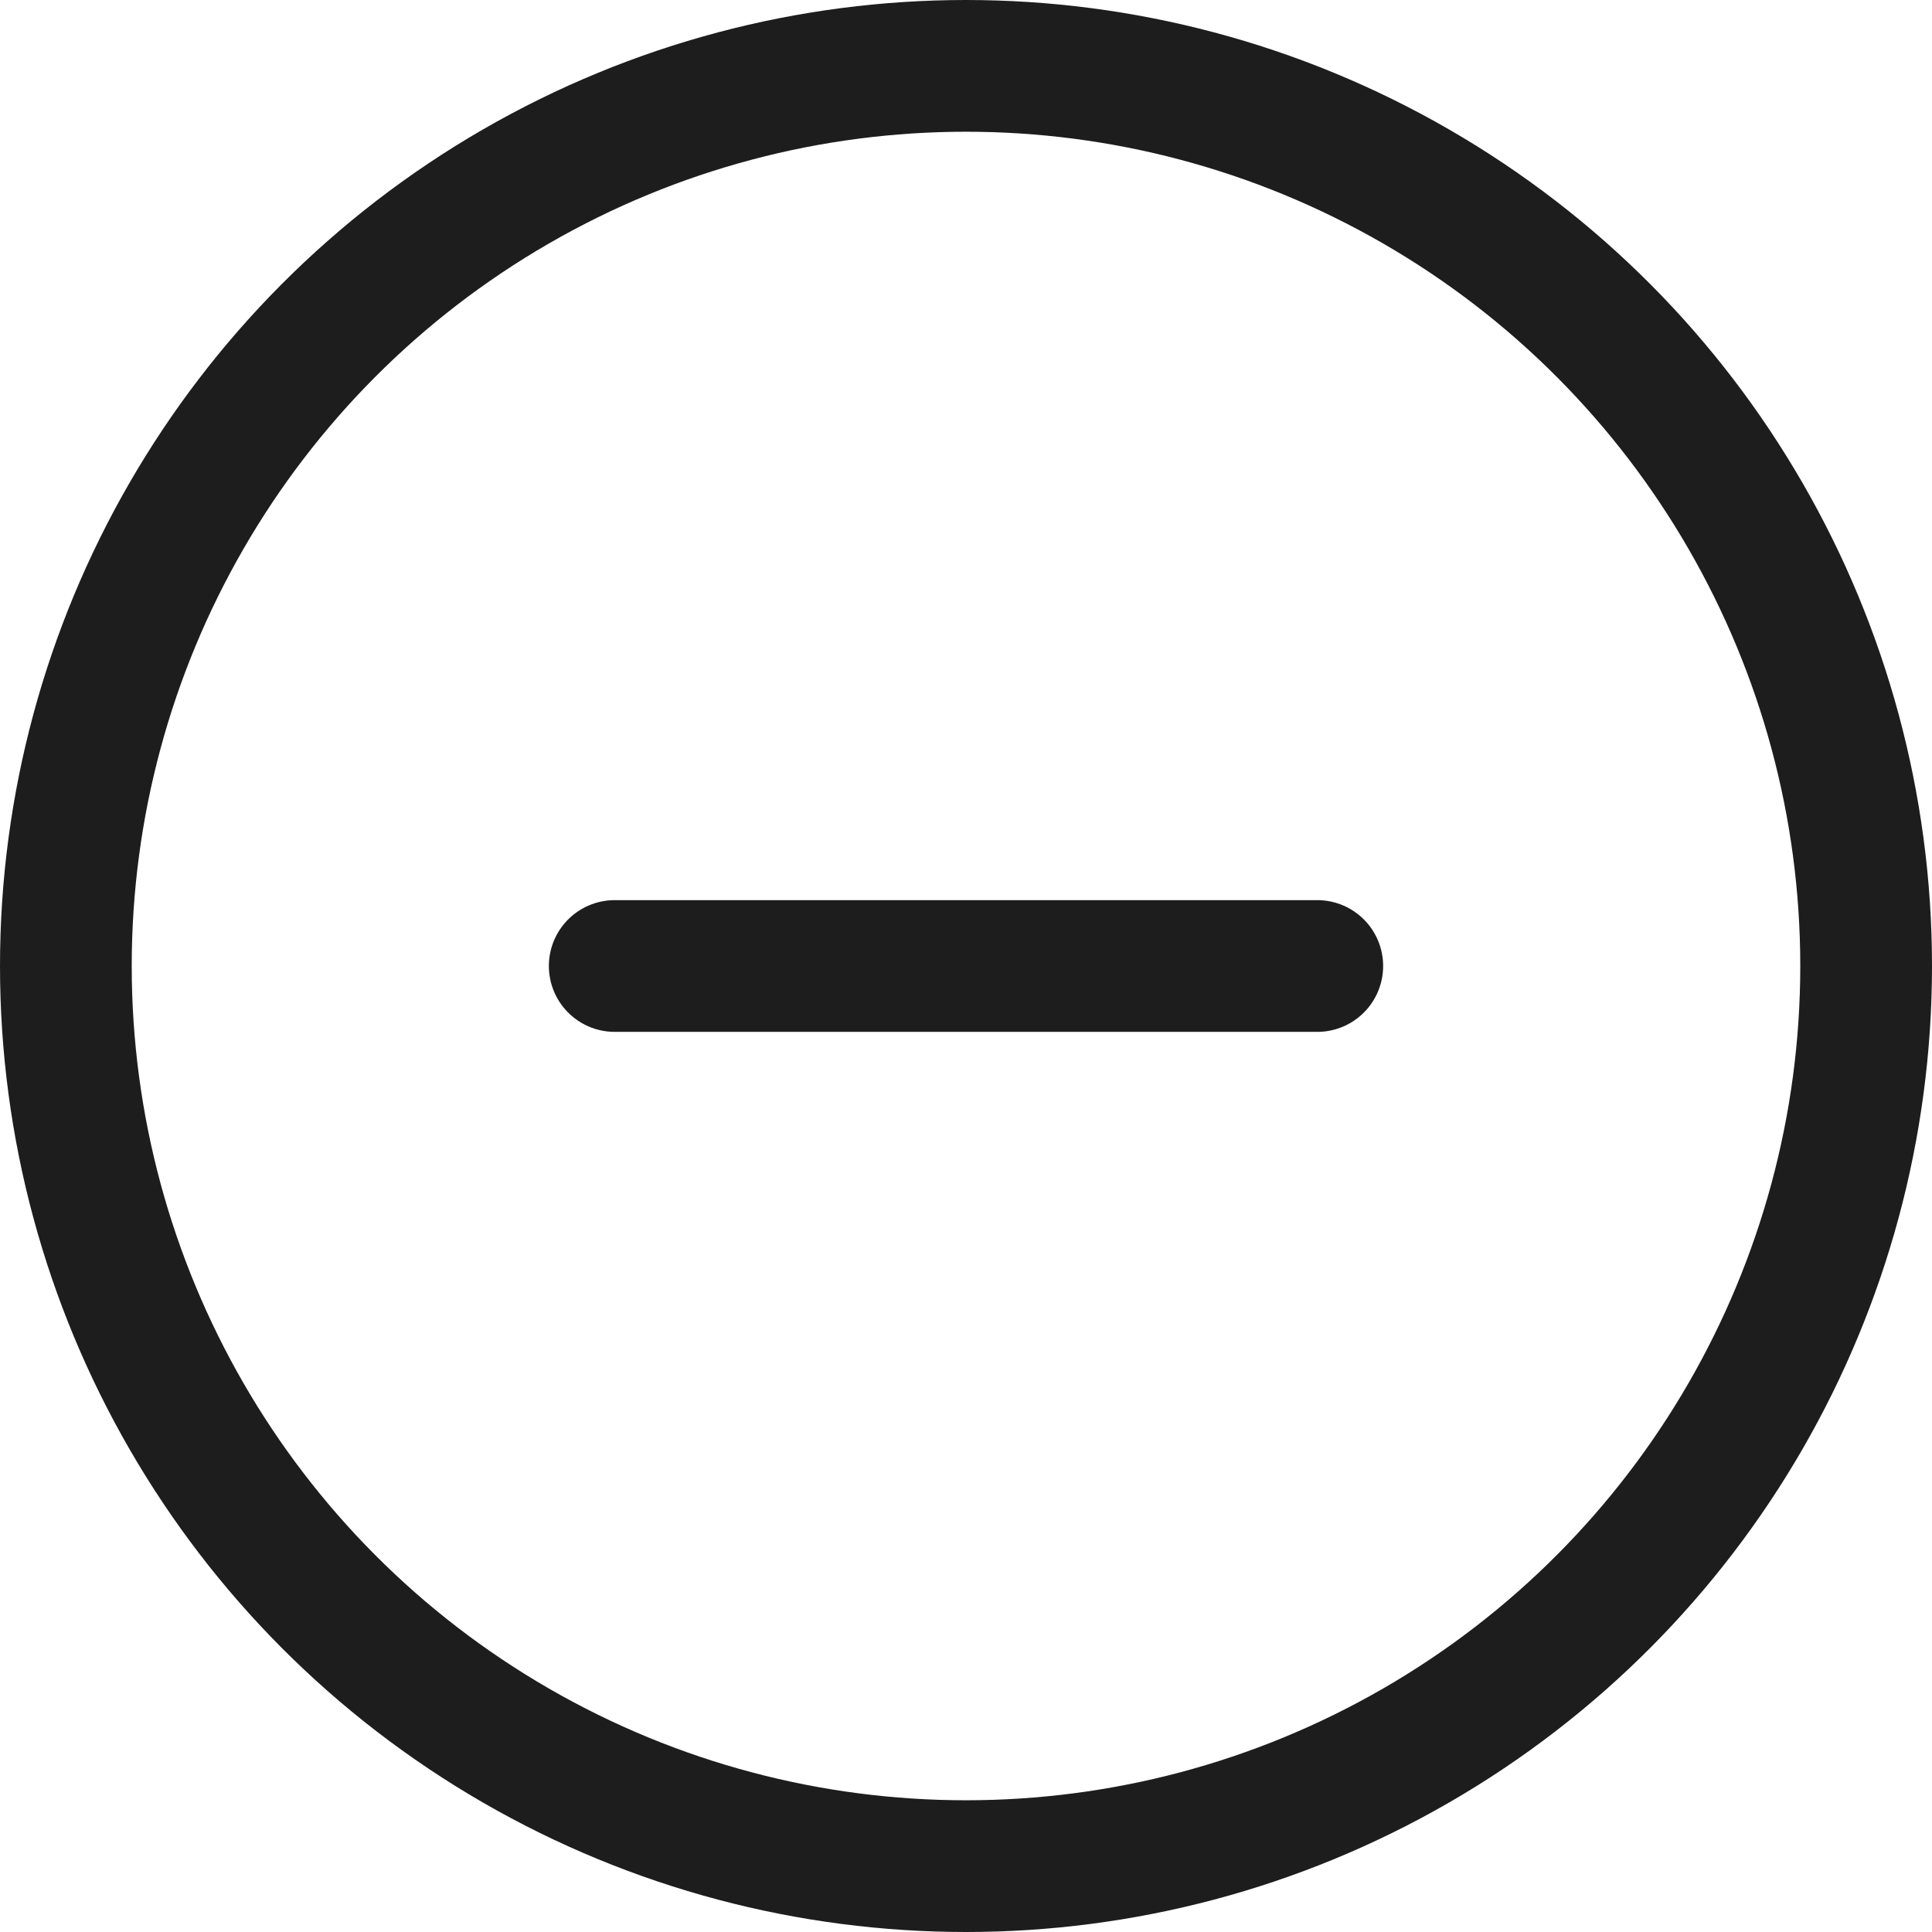 <svg id="icon_minus-circle" xmlns="http://www.w3.org/2000/svg" width="22" height="22" viewBox="0 0 22 22">
  <g id="Ellipse_1755" data-name="Ellipse 1755" fill="none" stroke="#1d1d1d" stroke-width="1.5">
    <circle cx="11" cy="11" r="11" stroke="none"/>
    <circle cx="11" cy="11" r="10.25" fill="none"/>
  </g>
  <g id="icon_minus" transform="translate(7 11)">
    <line id="Line_1170" data-name="Line 1170" x2="8" fill="none" stroke="#1d1d1d" stroke-linecap="round" stroke-width="1.5"/>
  </g>
</svg>
